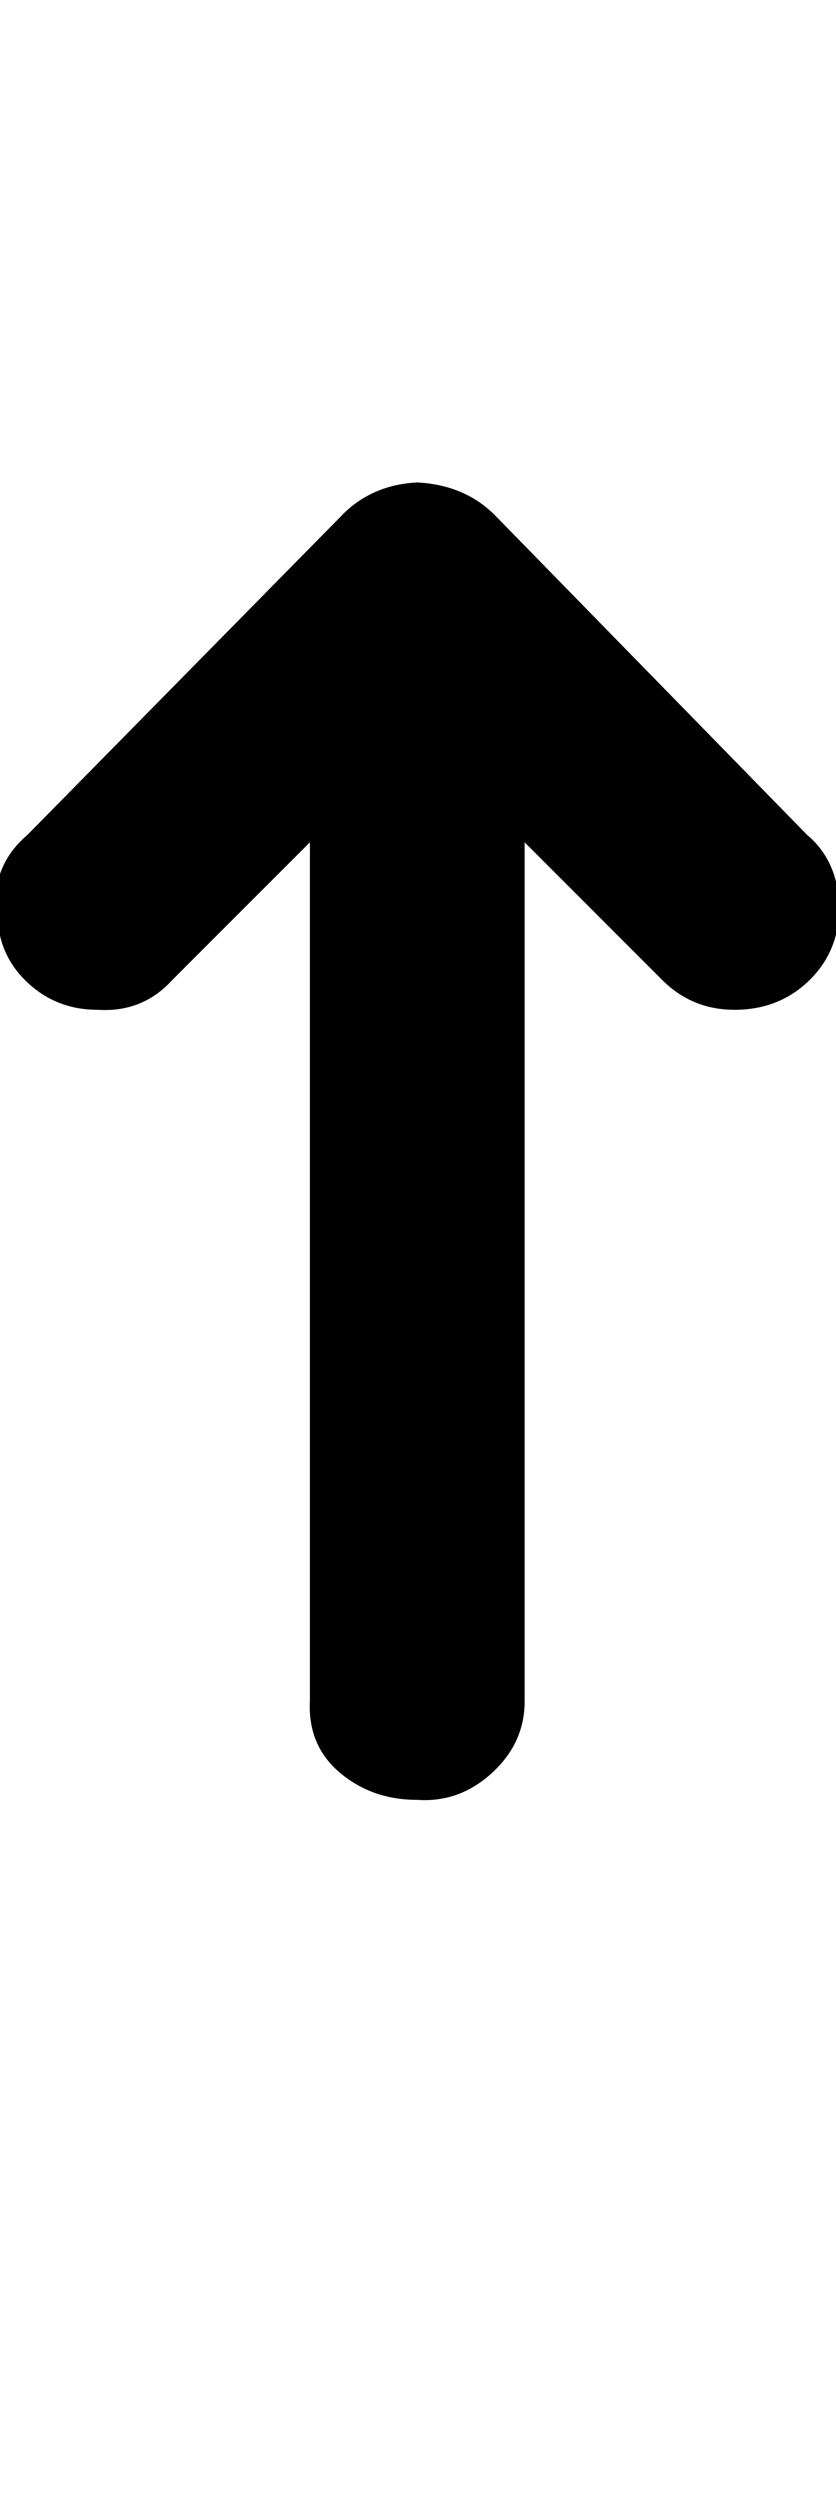 <svg height="512" width="171.3" xmlns="http://www.w3.org/2000/svg"><path d="m-0.5 185.3q-0.5 9.3 5.6 15.4t14.9 6.1q9.2 0.6 15.3-6.1l28.2-28.2v175.7q-0.5 9.2 6.1 14.8t15.9 5.6q8.7 0.6 15.4-5.6t6.6-14.8v-175.7l28.2 28.2q6.1 6.1 14.8 6.1 9.2 0 15.4-6.1t6.1-15.4q-0.5-9.2-6.6-14.3l-64-65.5q-6.2-6.2-15.9-6.7-9.7 0.5-15.9 7.2l-64 65q-6.6 5.6-6.6 14.3z" /></svg>